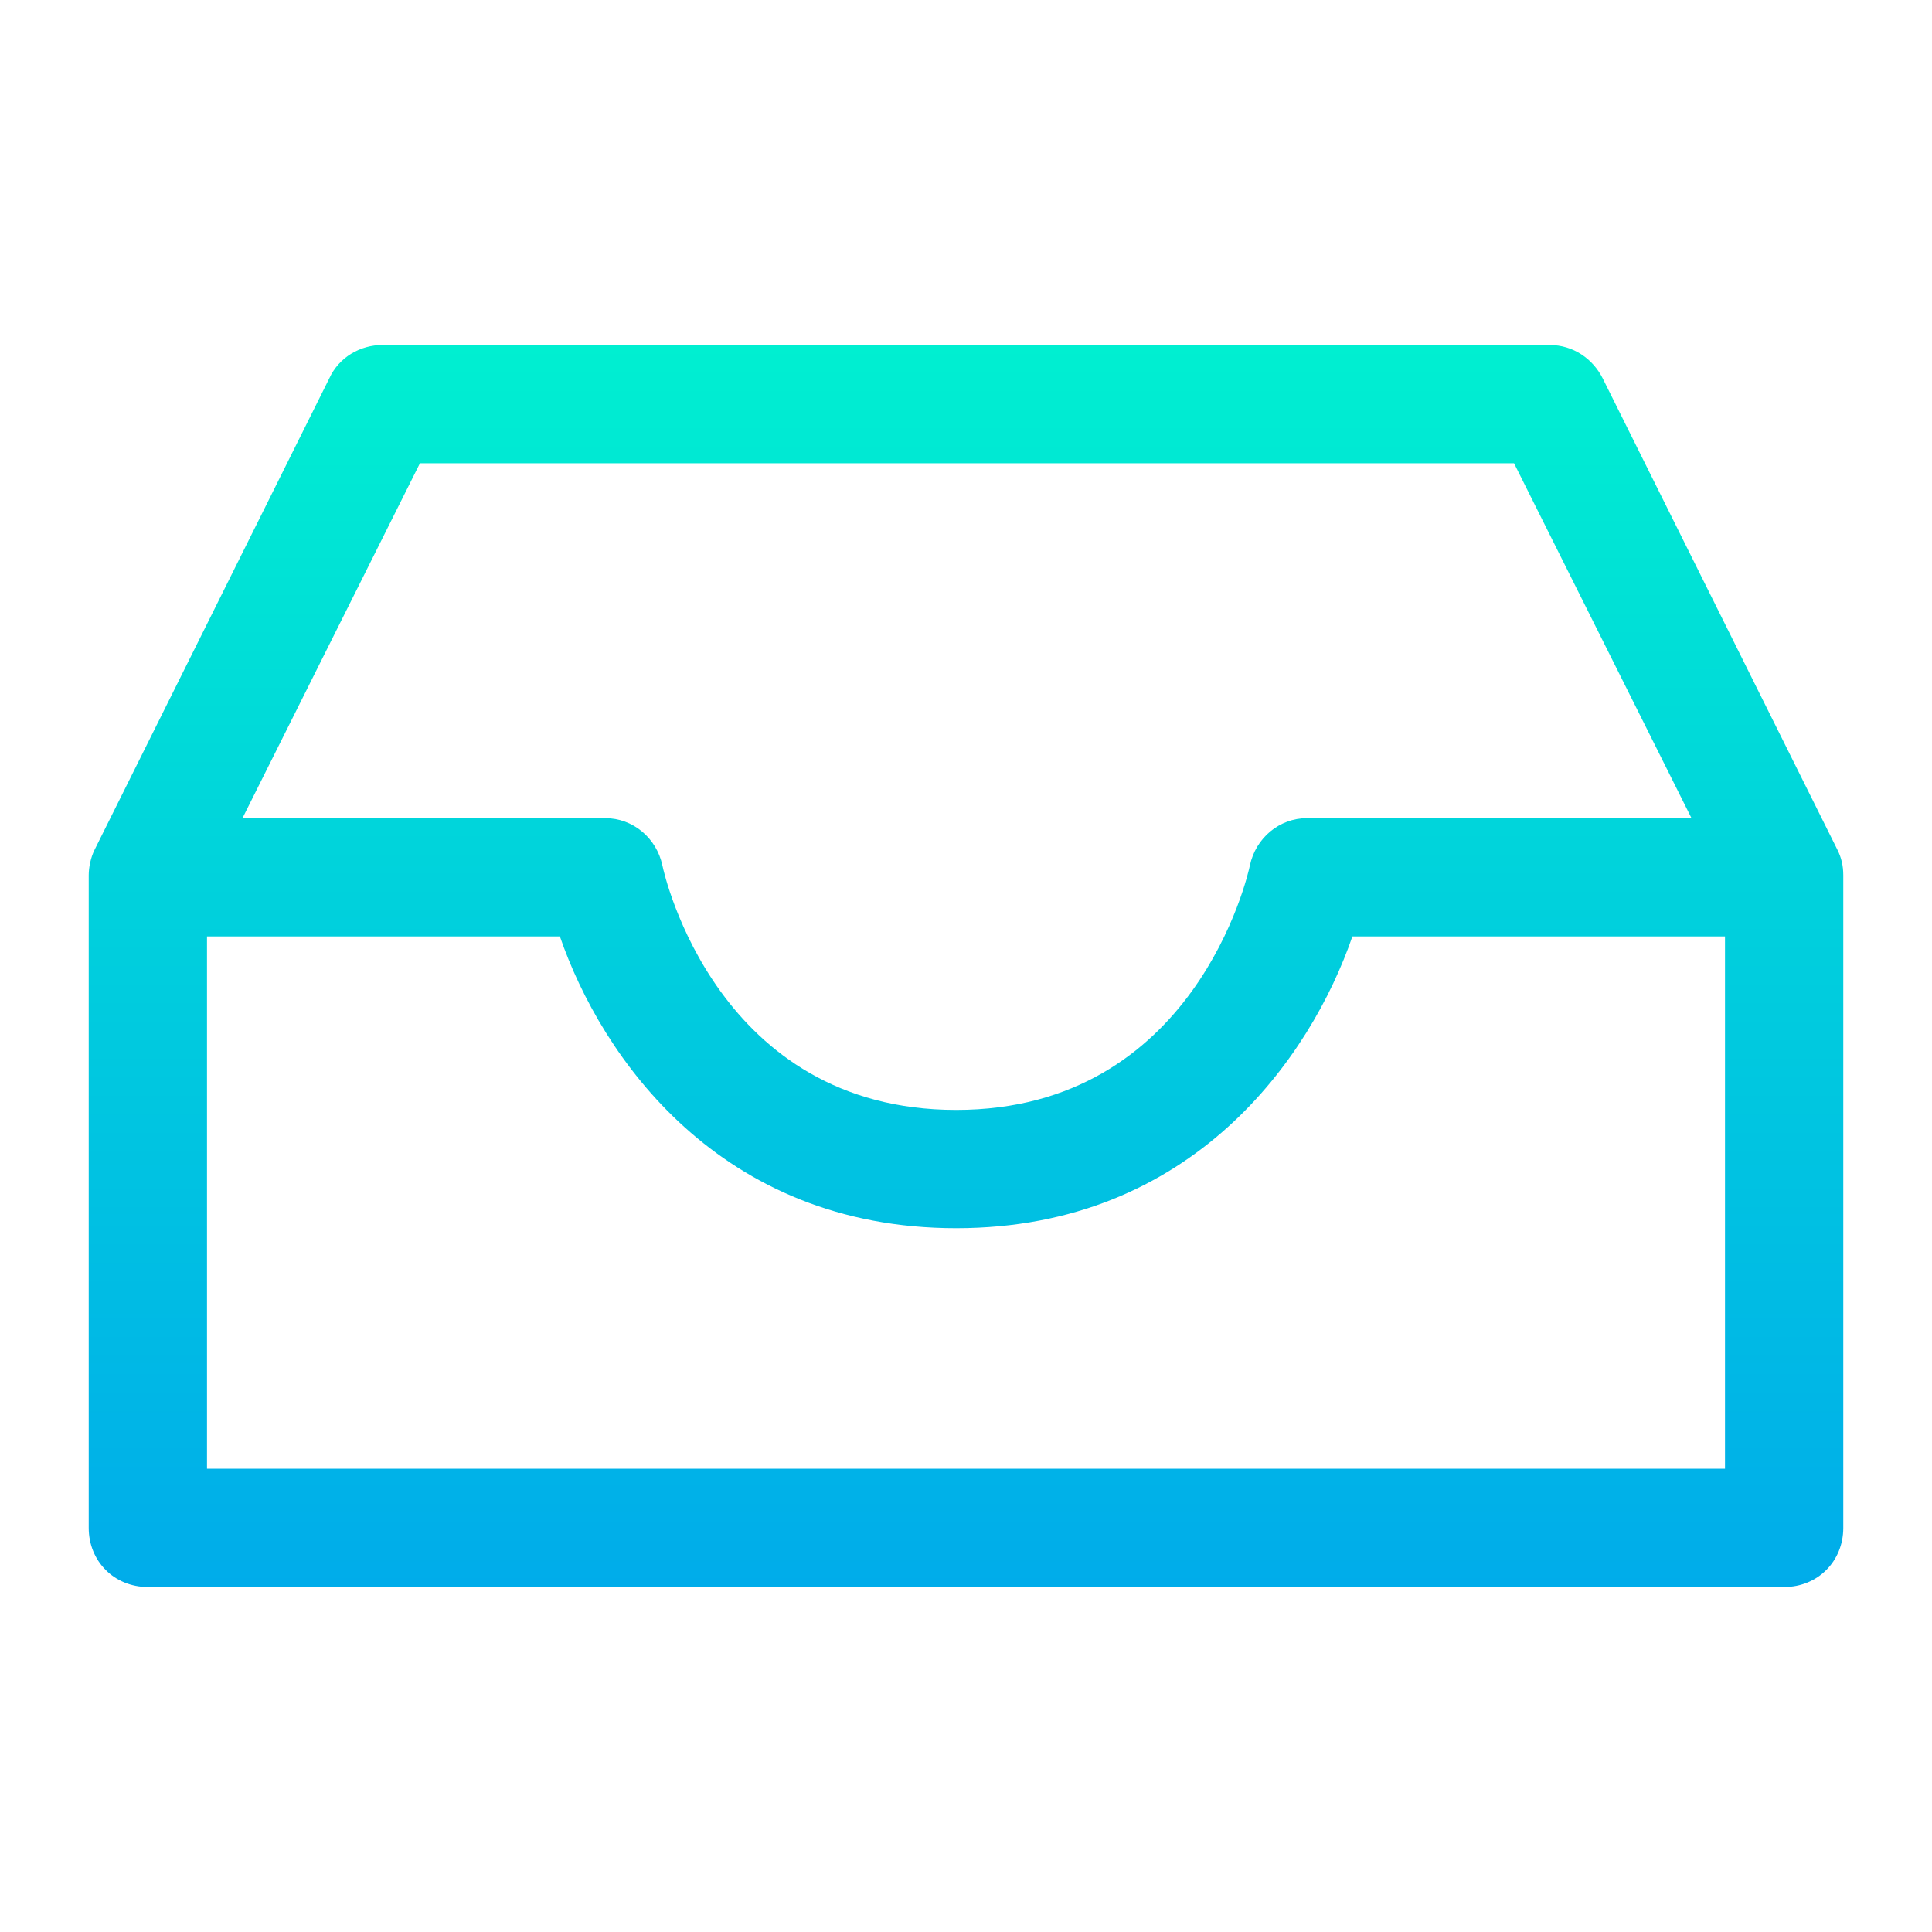 <?xml version="1.0" encoding="utf-8"?>
<!-- Generator: Adobe Illustrator 19.0.0, SVG Export Plug-In . SVG Version: 6.00 Build 0)  -->
<svg xmlns="http://www.w3.org/2000/svg" xmlns:xlink="http://www.w3.org/1999/xlink" version="1.1" id="Layer_1" x="0px" y="0px" viewBox="0 2 98 98" style="enable-background:new 0 2 98 98;" xml:space="preserve" width="512" height="512">
<style type="text/css">
	.st0{fill:url(#SVGID_1_);}
</style>
<linearGradient id="SVGID_1_" gradientUnits="userSpaceOnUse" x1="49" y1="19.5" x2="49" y2="82.5">
	<stop offset="0" style="stop-color:#00EFD1"/>
	<stop offset="1" style="stop-color:#00ACEA"/>
</linearGradient>
<path class="st0" d="M93.2,45.1L81.3,21.2c-0.5-1-1.5-1.7-2.7-1.7H19.4c-1.1,0-2.2,0.6-2.7,1.7L4.8,45.1c-0.2,0.4-0.3,0.9-0.3,1.3  v33.1c0,1.7,1.3,3,3,3h83c1.7,0,3-1.3,3-3V46.4C93.5,45.9,93.4,45.5,93.2,45.1z M21.3,25.5h55.5l9,18H66.3c-1.4,0-2.6,1-2.9,2.4  c-0.1,0.5-2.8,12.4-14.9,12.4c-12.1,0-14.8-11.9-14.9-12.4c-0.3-1.4-1.5-2.4-2.9-2.4H12.3L21.3,25.5z M87.5,76.5h-77v-27h17.9  c2.1,6.1,8.1,14.8,20.1,14.8c12,0,18-8.7,20.1-14.8h18.9V76.5z"/>
</svg>
